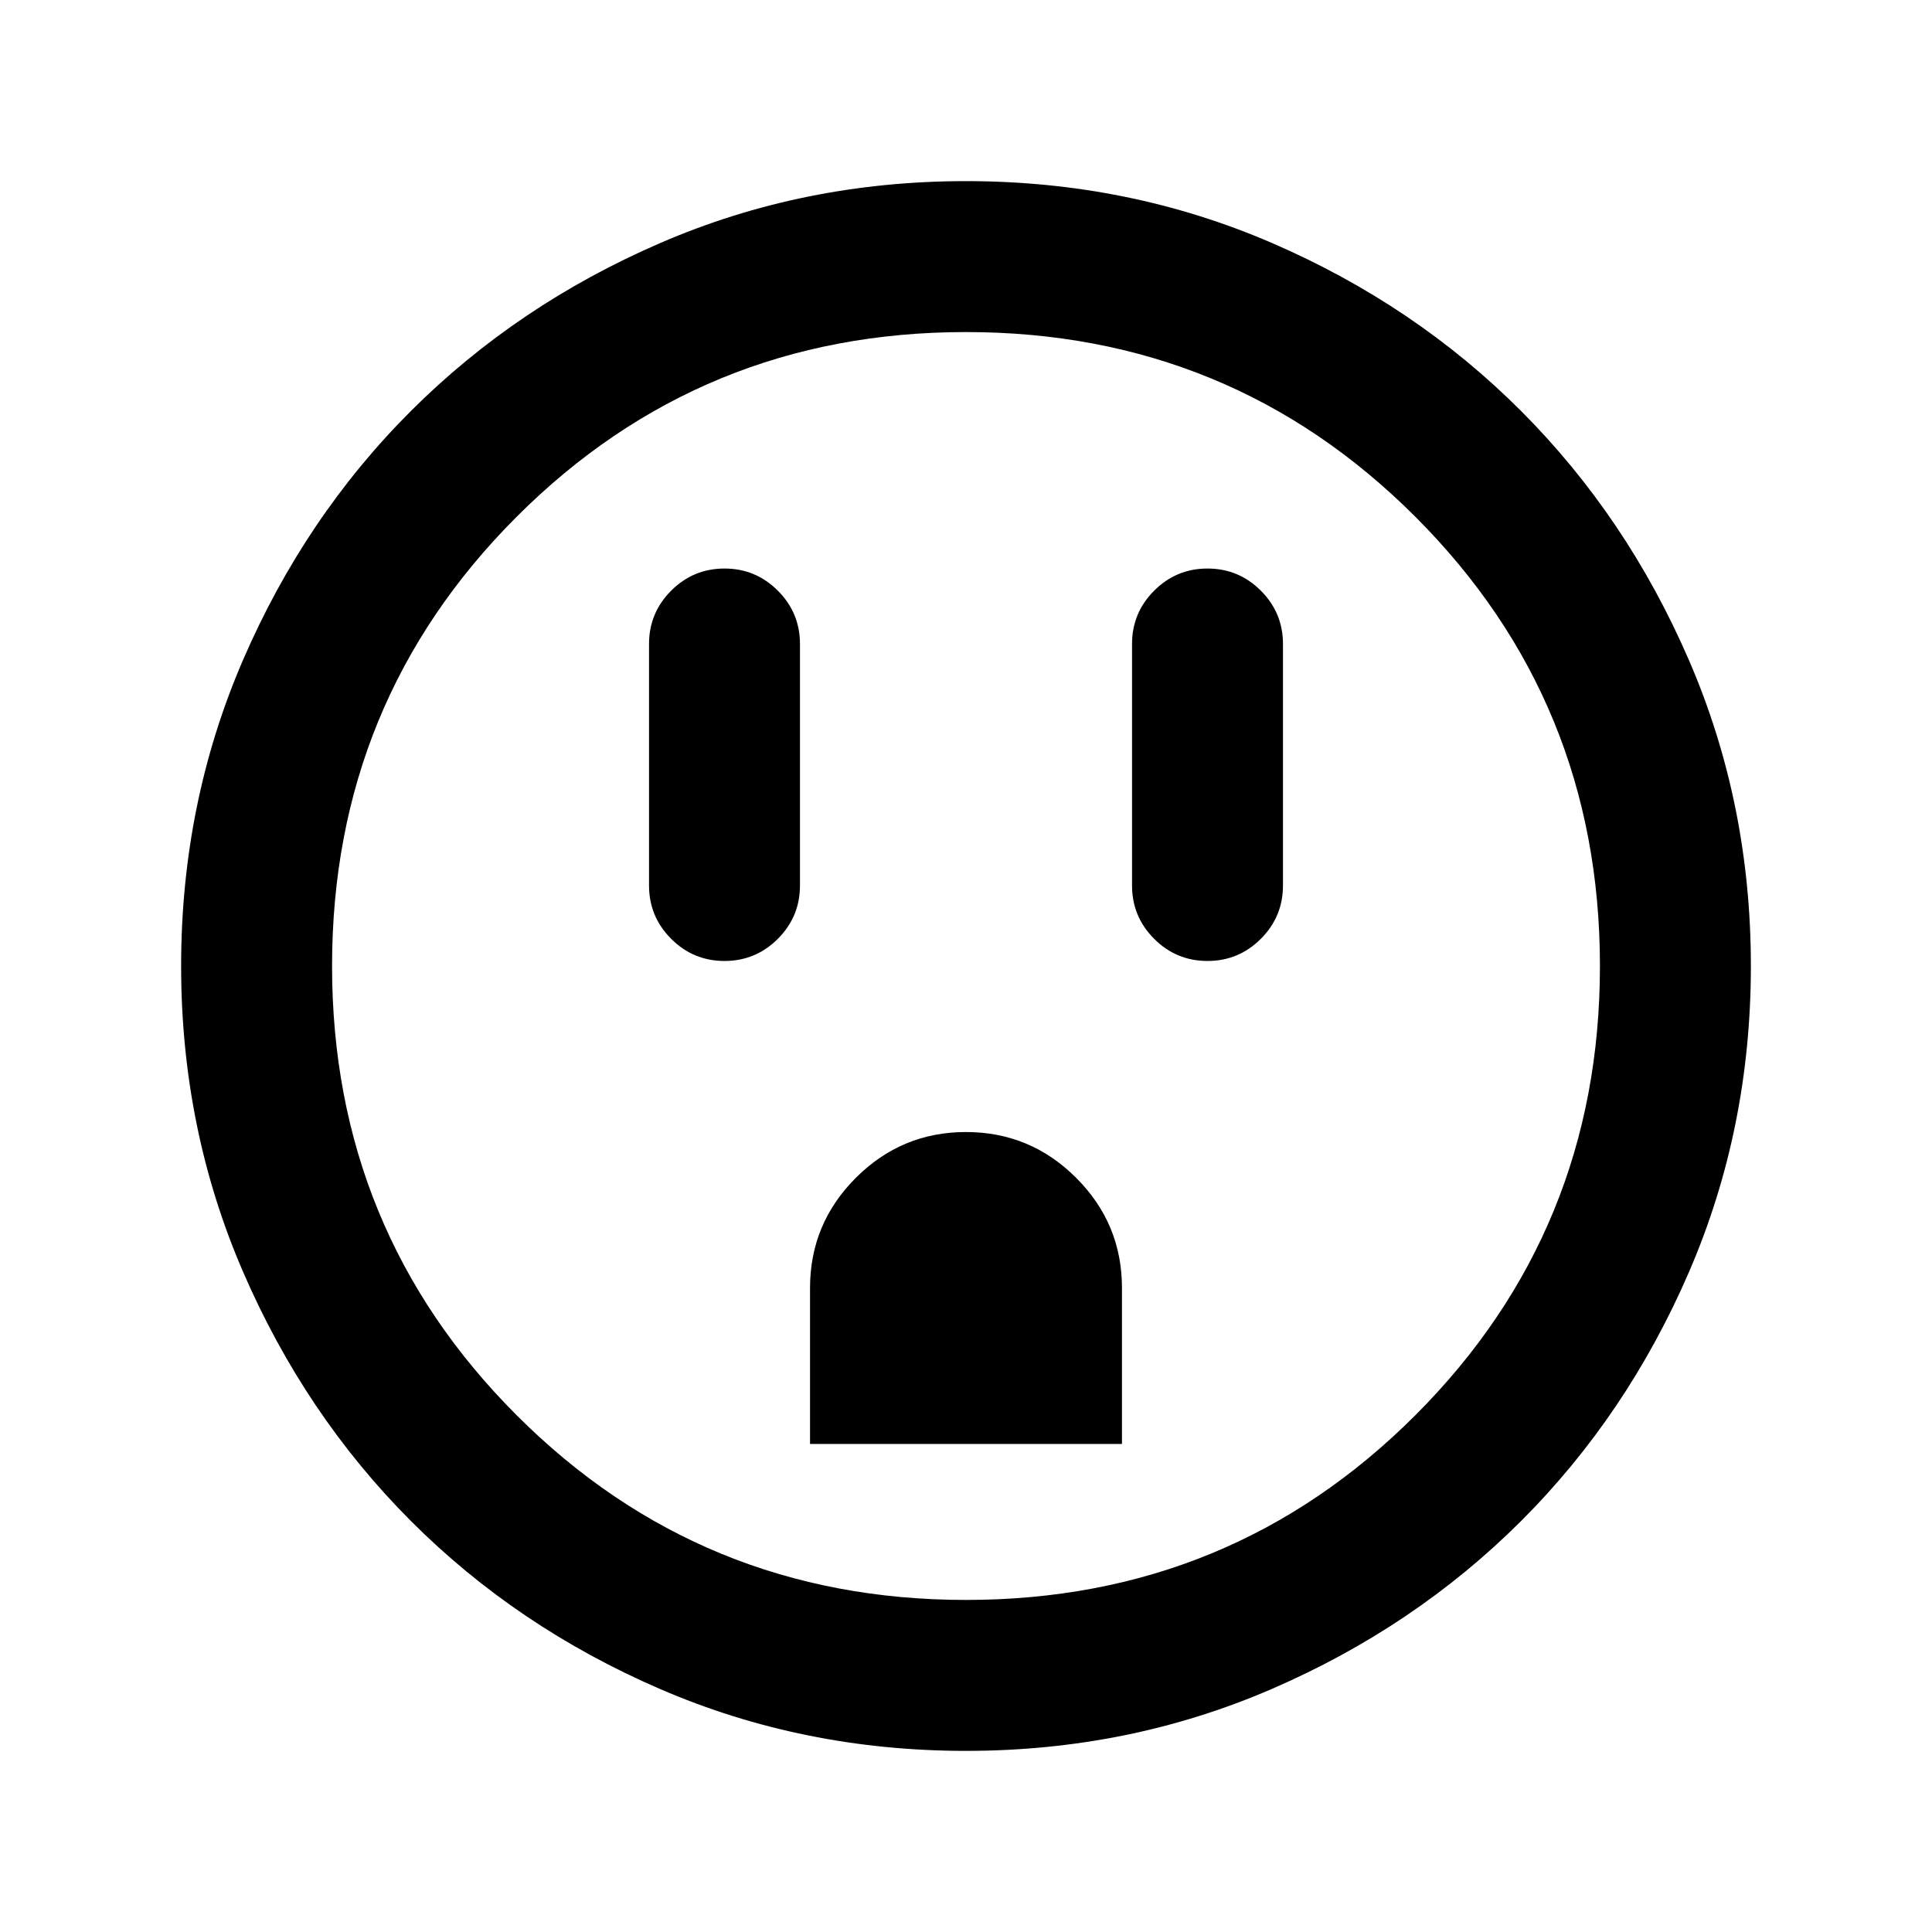 <svg xmlns="http://www.w3.org/2000/svg" height="24" viewBox="0 -960 960 960" width="24"><path d="M360-482.5q15.5 0 26.5-11t11-26.5v-120q0-15.5-11-26.5t-26.5-11q-15.5 0-26.5 11t-11 26.5v120q0 15.5 11 26.5t26.5 11Zm42.5 240h155v-77.52q0-31.98-22.77-54.73-22.77-22.75-54.75-22.75t-54.73 22.77Q402.5-351.97 402.5-320v77.5Zm197.5-240q15.5 0 26.5-11t11-26.5v-120q0-15.5-11-26.5t-26.5-11q-15.5 0-26.5 11t-11 26.5v120q0 15.5 11 26.5t26.5 11ZM480-90q-80.91 0-152.07-30.76-71.15-30.77-123.79-83.5Q151.5-257 120.75-328.09 90-399.17 90-480q0-80.91 30.76-152.07 30.77-71.15 83.5-123.79Q257-808.5 328.09-839.25 399.17-870 480-870q80.91 0 152.07 30.76 71.15 30.77 123.79 83.5Q808.5-703 839.25-631.91 870-560.83 870-480q0 80.91-30.76 152.07-30.77 71.15-83.5 123.79Q703-151.5 631.91-120.75 560.83-90 480-90Zm0-75q131.5 0 223.25-91.75T795-480q0-131.5-91.75-223.25T480-795q-131.5 0-223.25 91.75T165-480q0 131.5 91.75 223.25T480-165Zm0-315Z"/></svg>